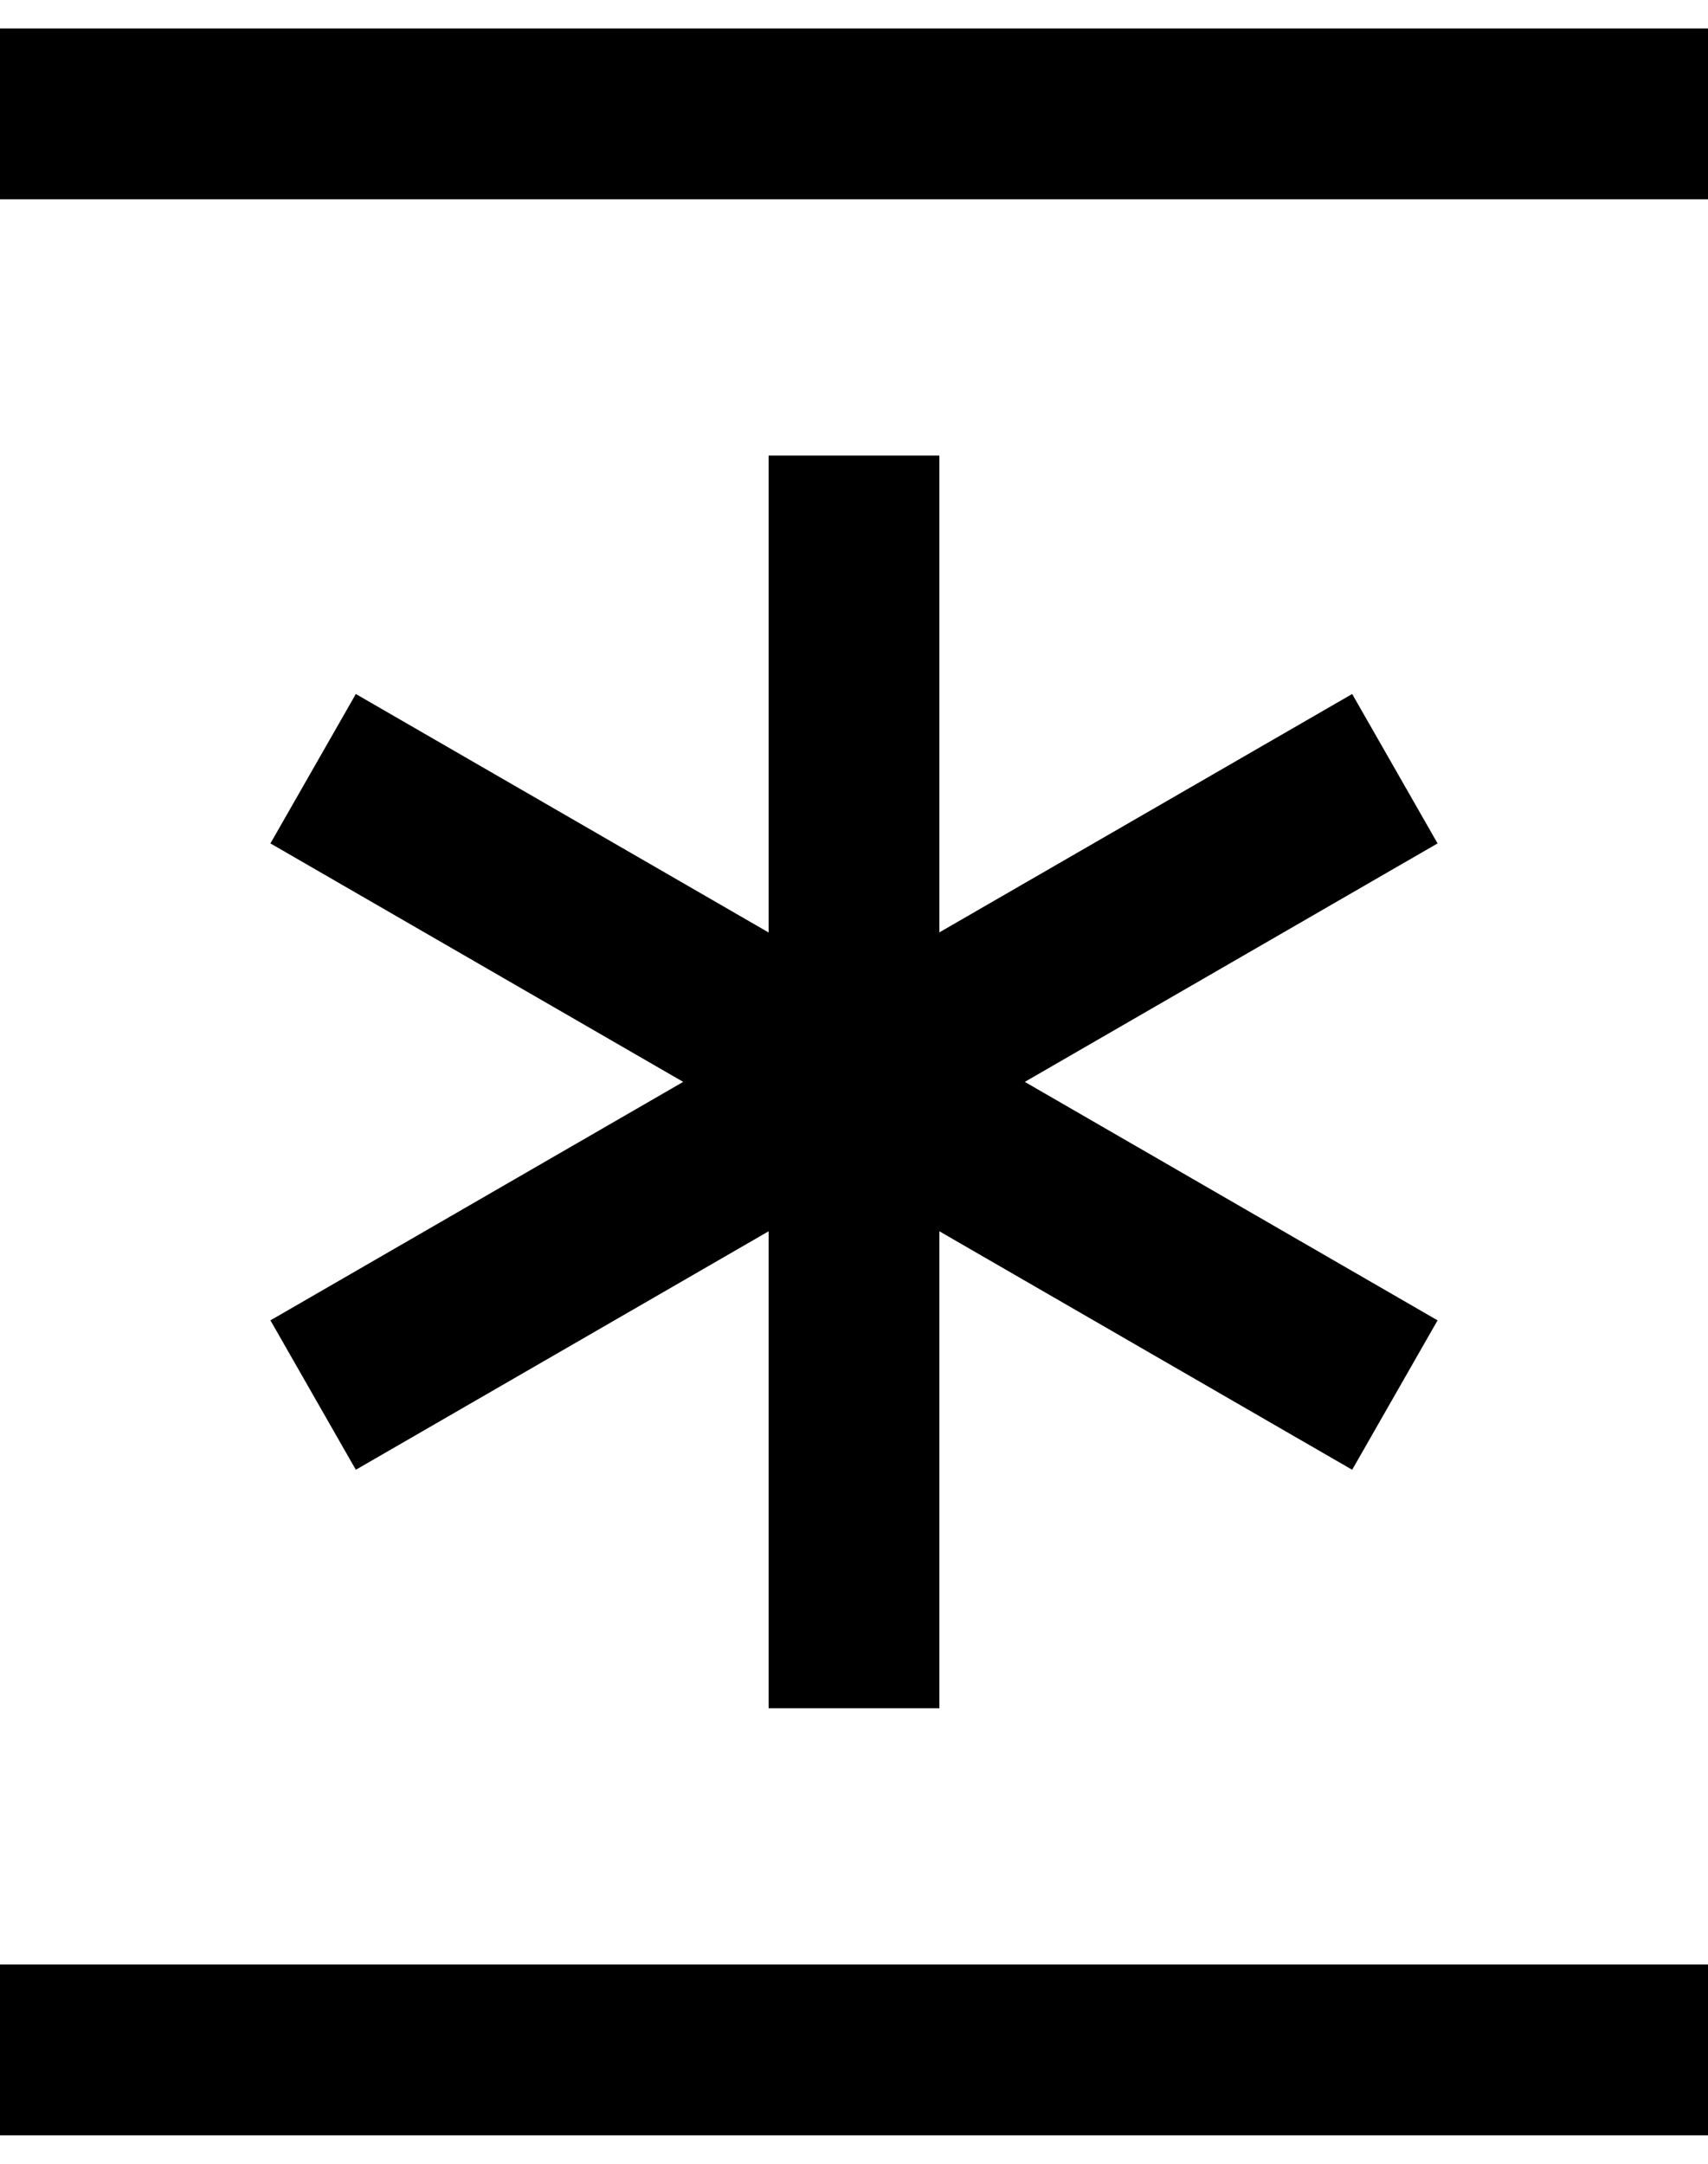 <svg xmlns="http://www.w3.org/2000/svg" version="1.0" width="15" height="19"><path d="M0 18.75h15v-1.5H0v1.5zM6.75 4v4.188L3.125 6.094l-.75 1.312L6 9.5l-3.625 2.094.75 1.312 3.625-2.094V15h1.5v-4.188l3.625 2.094.75-1.312L9 9.5l3.625-2.094-.75-1.312L8.25 8.187V4h-1.5zM0 1.75h15V.25H0v1.5z"/></svg>